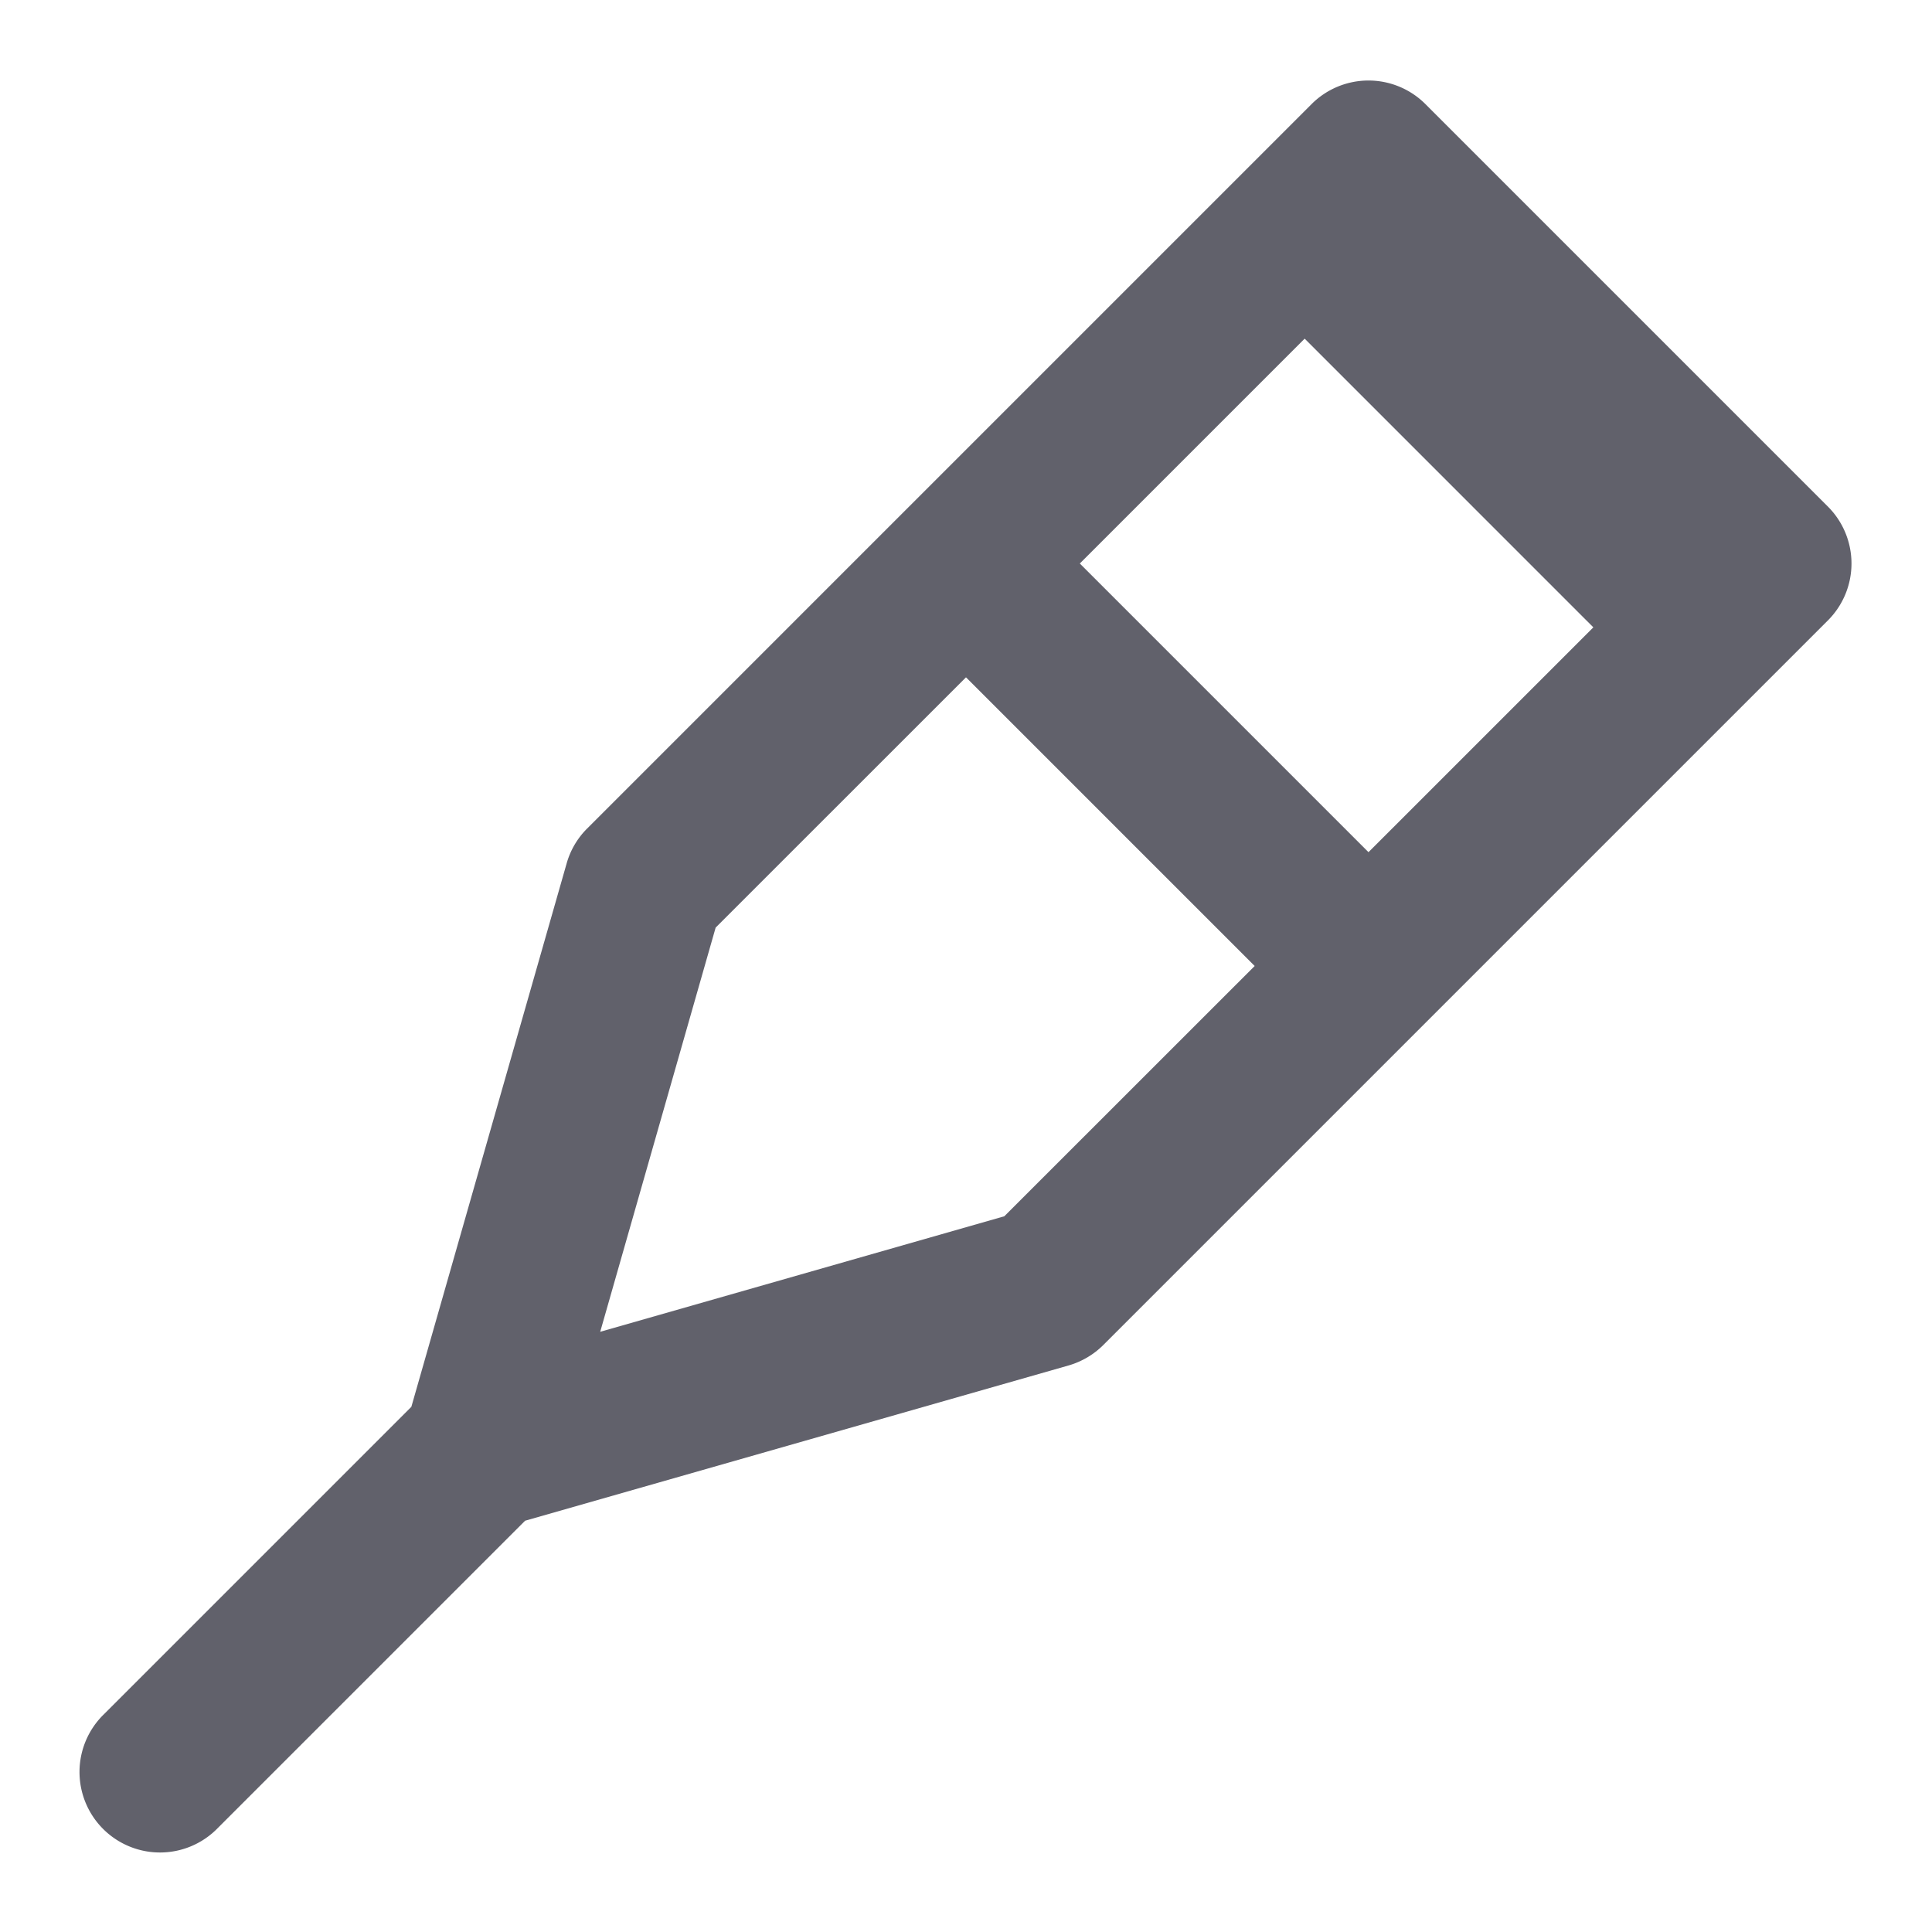 <svg xmlns="http://www.w3.org/2000/svg" height="24" width="24" viewBox="0 0 24 24"><title>walking support 5</title><g fill="#61616b" class="nc-icon-wrapper"><path d="M22.707,6.293l-5-5a1,1,0,0,0-1.414,0l-9,9a.992.992,0,0,0-.254.433L5.11,17.476,1.293,21.293a1,1,0,1,0,1.414,1.414l3.816-3.816,6.752-1.929a1.006,1.006,0,0,0,.432-.255l9-9A1,1,0,0,0,22.707,6.293ZM17,10.586,13.414,7l2.793-2.793,3.586,3.586Zm-4.524,4.523-5.02,1.435L8.89,11.523,12,8.414,15.586,12Z" fill="#61616b"></path></g></svg>